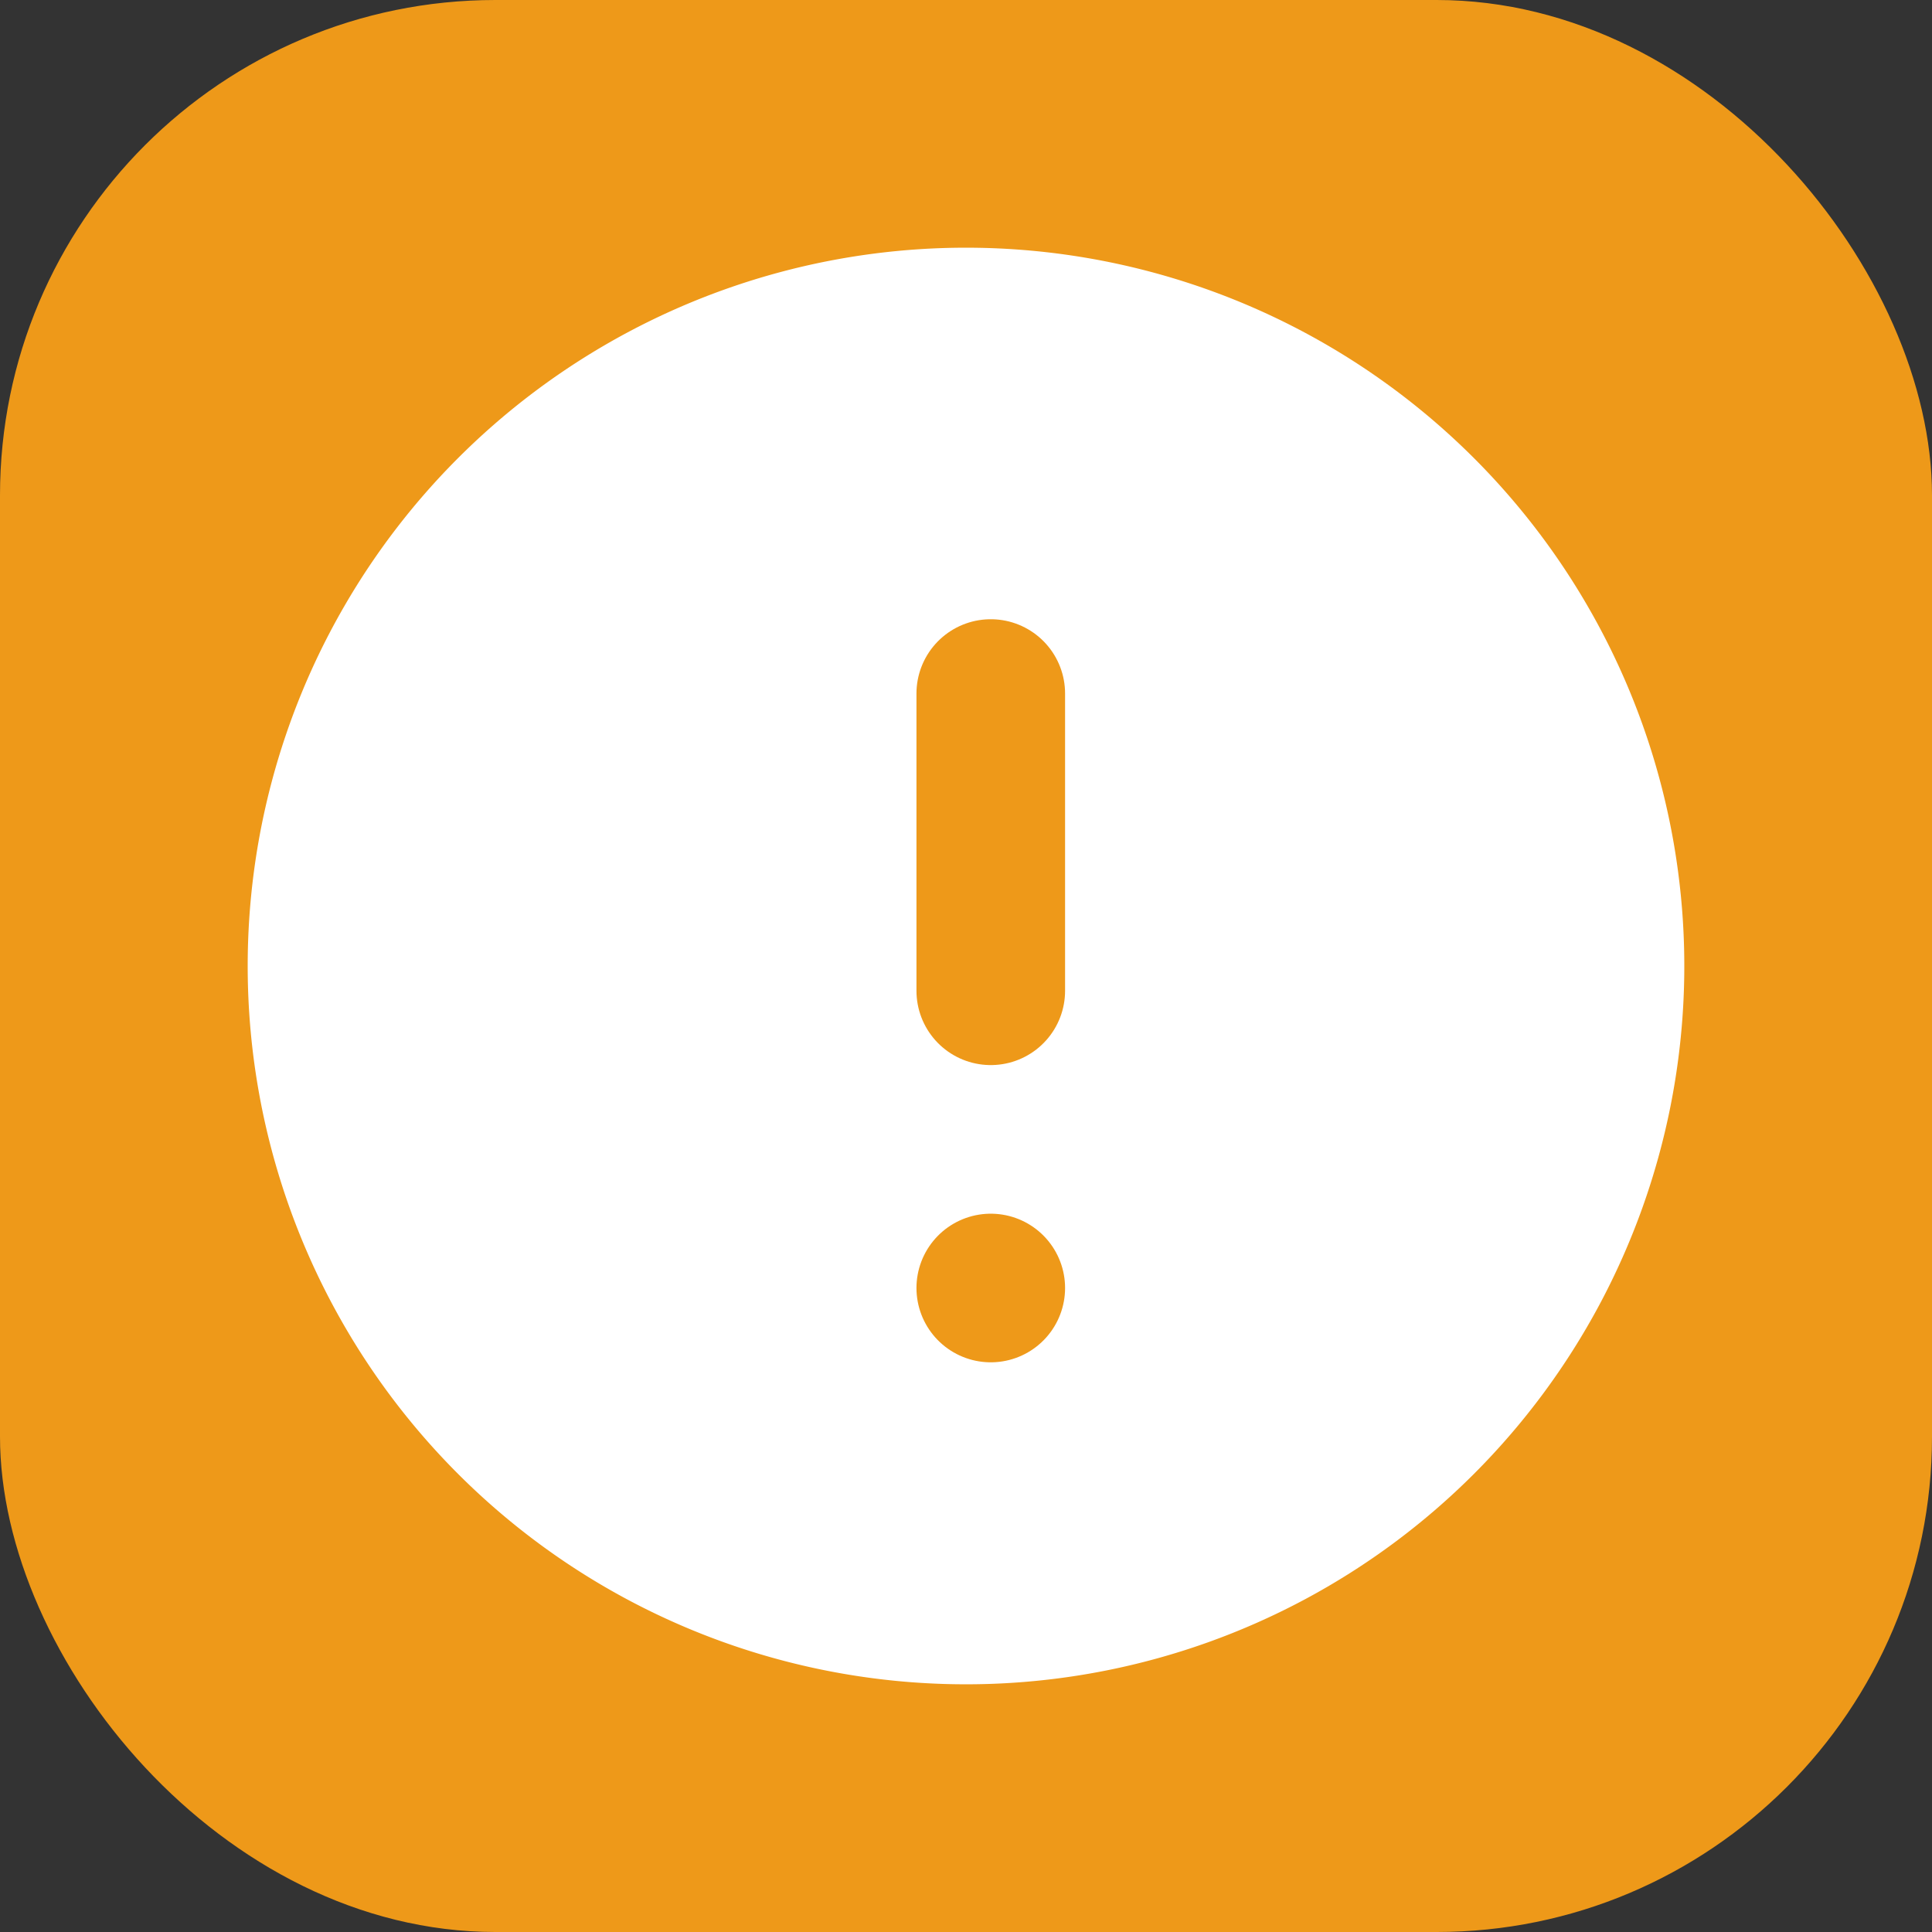 <svg xmlns="http://www.w3.org/2000/svg" width="39" height="39" viewBox="0 0 39 39">
  <rect x="0" y="0" width="39" height="39" fill="#333333" stroke="none"/>
  <g id="alert-orange" transform="translate(-24 -730)">
    <rect id="Rectangle_17219" data-name="Rectangle 17219" width="39" height="39" rx="10" transform="translate(24 730)" fill="#ee9919"/>
    <path id="Path_23202" data-name="Path 23202" d="M14.5,0A14.5,14.5,0,1,1,0,14.5,14.5,14.5,0,0,1,14.5,0Z" transform="translate(29 735)" fill="#fff"/>
    <g id="Group_17029" data-name="Group 17029">
      <path id="Path_23203" data-name="Path 23203" d="M18,12v6" transform="translate(26 732)" fill="none" stroke="#ee9919" stroke-linecap="round" stroke-linejoin="round" stroke-width="3"/>
      <path id="Path_23204" data-name="Path 23204" d="M18,24h0" transform="translate(26 732)" fill="none" stroke="#ee9919" stroke-linecap="round" stroke-linejoin="round" stroke-width="3"/>
    </g>
  </g>
</svg>
